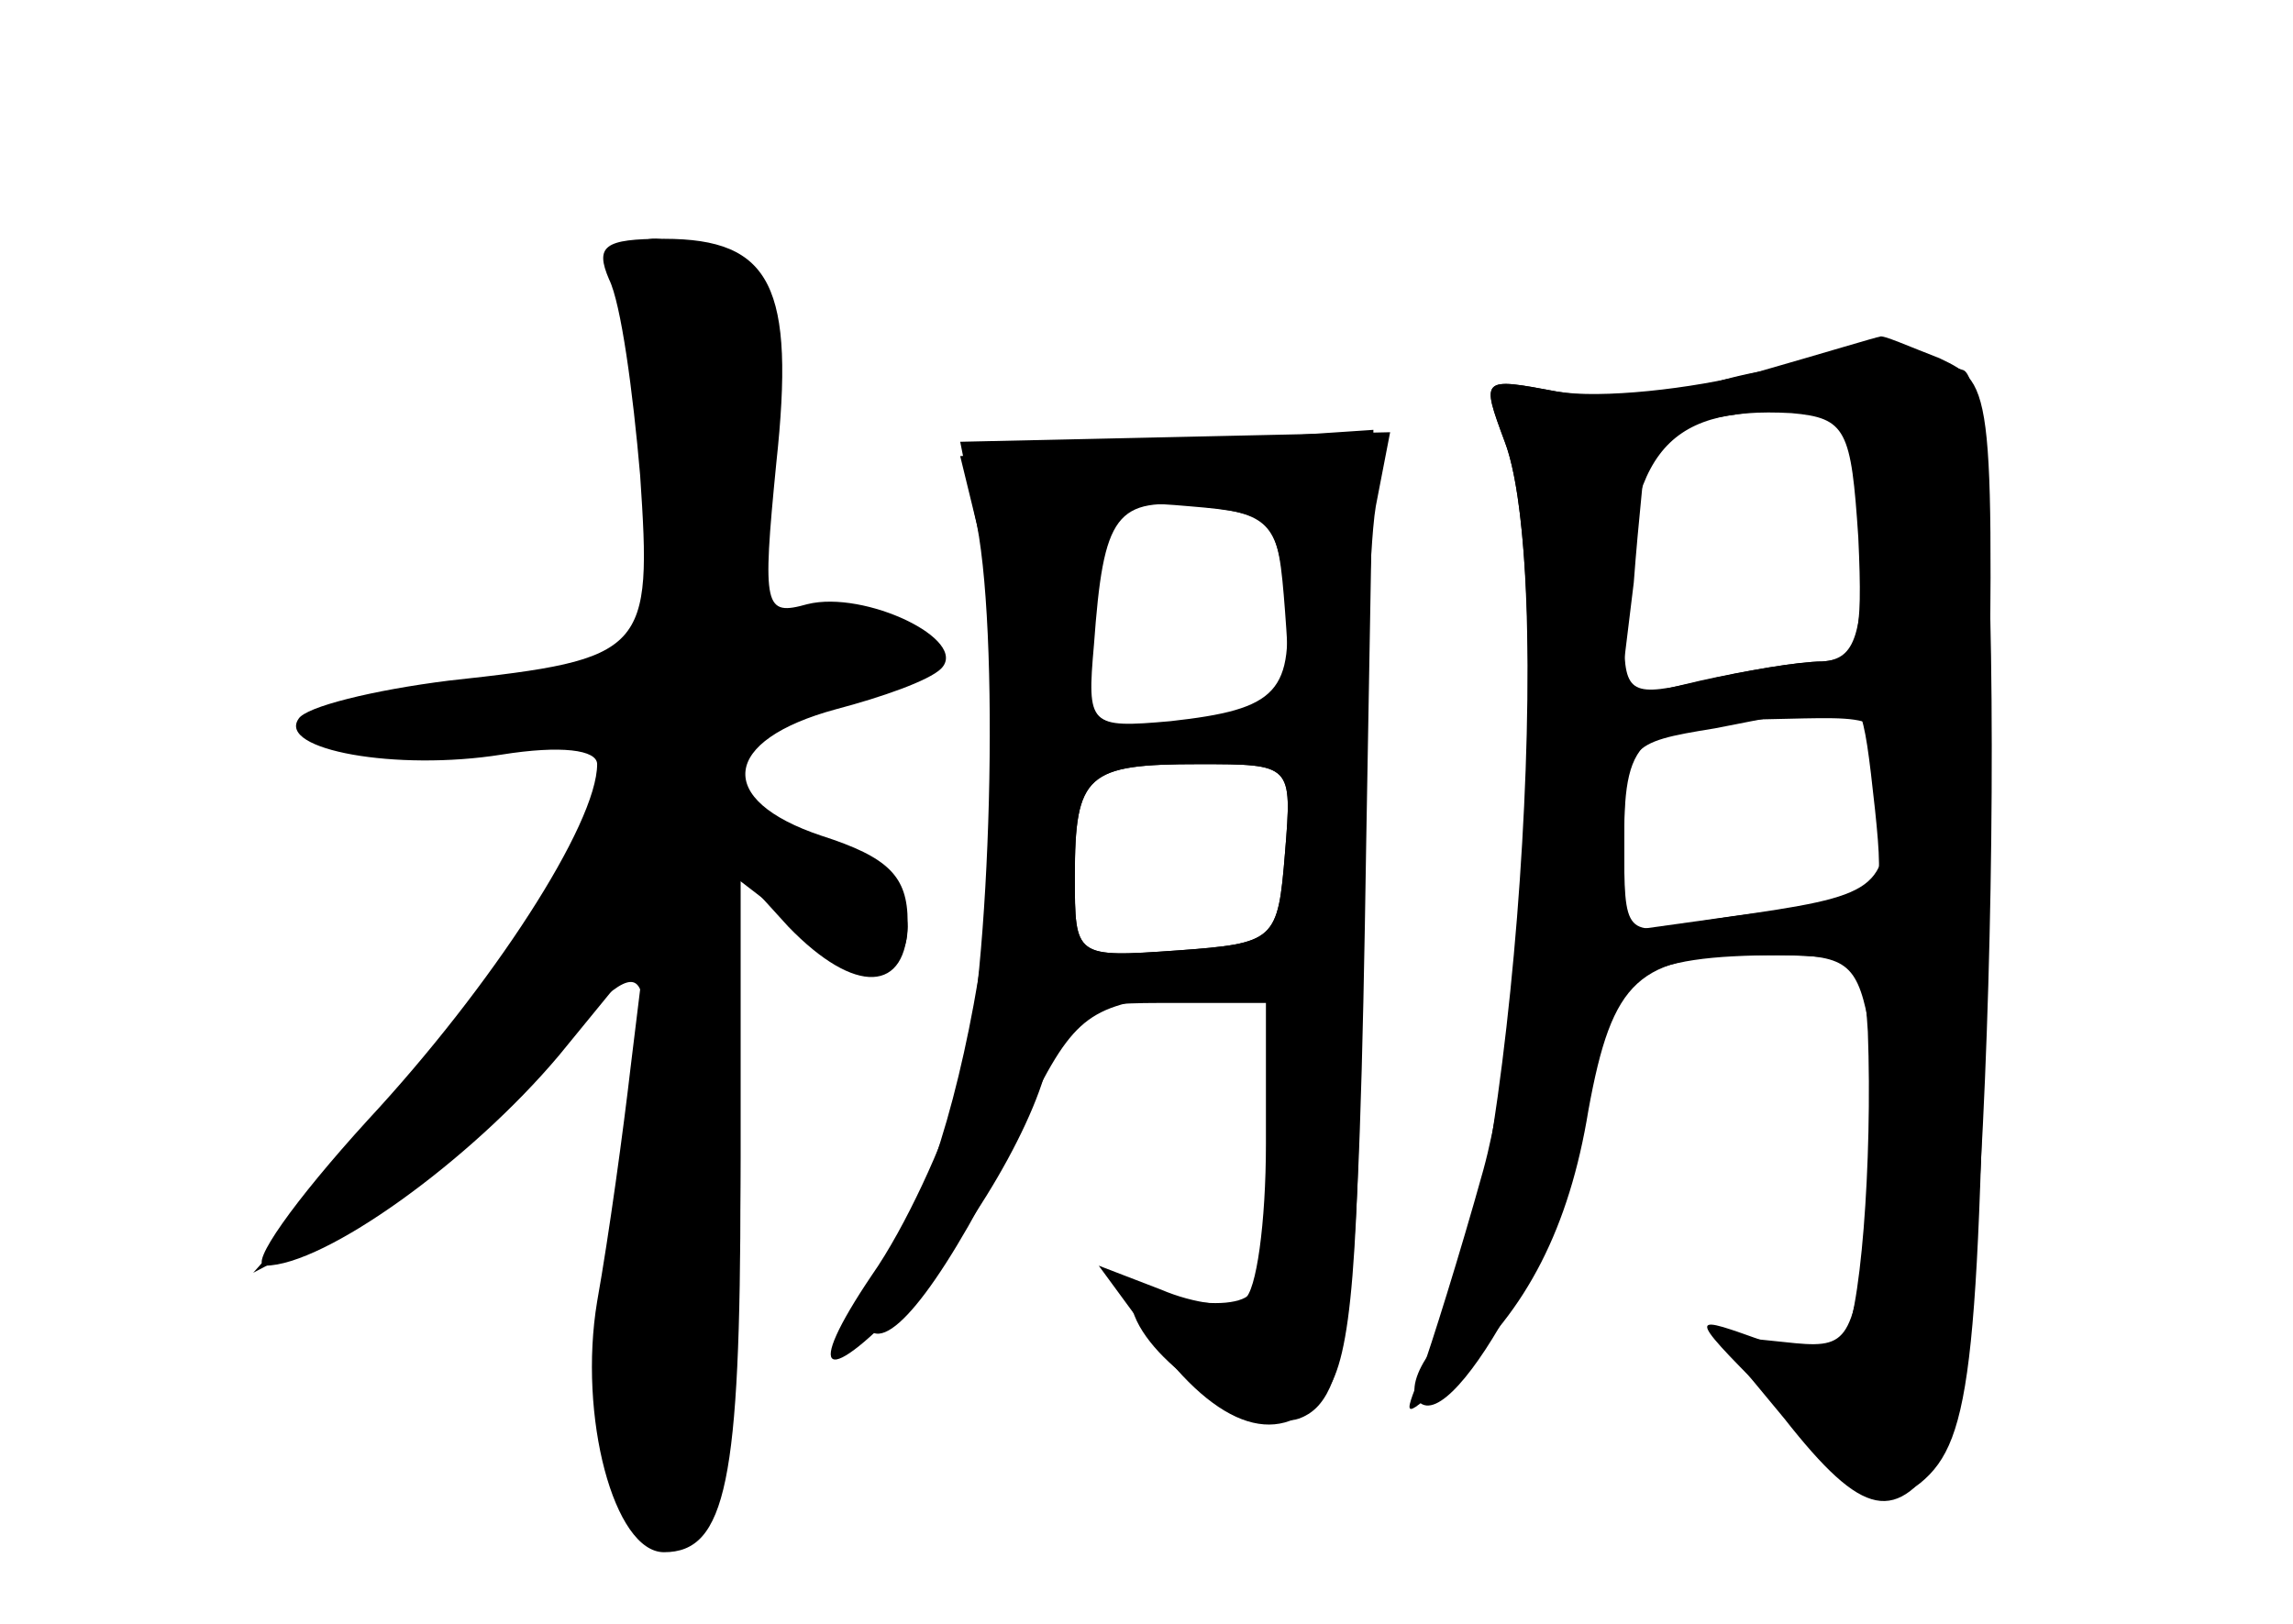 <?xml version="1.0" standalone="no"?>
<!DOCTYPE svg PUBLIC "-//W3C//DTD SVG 20010904//EN"
 "http://www.w3.org/TR/2001/REC-SVG-20010904/DTD/svg10.dtd">
<svg version="1.0" xmlns="http://www.w3.org/2000/svg"
 width="96pt" height="68pt" viewBox="0 0 96 68"
 preserveAspectRatio="xMidYMid meet">
<g transform="translate(0,68) scale(0.1,-0.1)" fill="#000000" stroke="none">
<g id="part-0" class="char-part">
  <path d="M255 563 c5 -10 10 -47 13 -82 5 -74 3 -77 -80 -86 -32 -4 -60 -11
-63 -16 -9 -13 41 -22 85 -15 25 4 40 2 40 -4 0 -25 -44 -93 -96 -149 -31 -34
-50 -61 -43 -61 25 0 86 44 123 88 l36 44 -6 -49 c-3 -26 -9 -70 -14 -98 -8
-48 7 -105 28 -105 26 0 32 30 32 154 l0 130 20 -22 c28 -29 50 -28 50 2 0 19
-8 27 -36 36 -45 15 -42 40 6 53 19 5 39 12 44 17 12 12 -32 33 -56 27 -18 -5
-19 -2 -13 59 8 74 -2 94 -47 94 -25 0 -29 -3 -23 -17z"/>
  <path d="M715 519 c-16 -5 -45 -6 -63 -3 -32 6 -32 6 -22 -21 23 -61 1 -343
-31 -381 -6 -8 -9 -17 -5 -21 15 -15 66 80 73 138 6 40 19 49 79 49 28 0 32
-4 37 -32 3 -18 2 -55 -1 -83 -7 -48 -8 -50 -35 -47 l-29 3 29 -35 c33 -42 47
-45 67 -13 21 32 28 444 8 452 -20 7 -73 5 -107 -6z m65 -62 c0 -43 -3 -53
-17 -54 -10 0 -33 -4 -51 -8 l-34 -8 6 49 c2 27 5 52 5 56 1 8 28 15 64 17 26
1 27 -1 27 -52z m5 -116 c4 -38 2 -41 -19 -41 -13 0 -38 -3 -55 -6 -31 -6 -31
-6 -31 34 0 40 1 41 38 47 20 4 42 8 47 9 14 5 15 3 20 -43z"/>
  <path d="M459 493 l-57 -4 10 -41 c18 -82 -3 -239 -40 -296 -8 -12 -12 -26 -8
-29 9 -9 33 23 62 83 22 47 28 52 62 57 20 2 39 3 41 1 6 -5 2 -115 -5 -125
-3 -5 -16 -6 -30 -3 -18 5 -23 3 -19 -7 9 -23 52 -49 69 -43 21 8 25 42 28
242 l3 172 -30 -2 c-16 -1 -55 -3 -86 -5z m79 -69 c3 -41 3 -42 -35 -47 -49
-6 -57 2 -48 53 7 40 8 41 43 38 36 -3 37 -5 40 -44z m0 -101 c-3 -37 -4 -38
-45 -41 -43 -3 -43 -3 -43 31 0 43 5 47 52 47 39 0 39 0 36 -37z"/>
</g>
<g id="part-1" class="char-part">
  <path d="M264 552 c8 -35 11 -140 4 -147 -2 -3 -33 -8 -67 -11 -83 -9 -88 -24
-7 -24 36 0 66 -3 66 -7 0 -19 -62 -113 -106 -162 l-48 -54 34 18 c19 9 56 40
83 67 54 57 53 58 37 -71 -11 -80 -5 -121 16 -121 25 0 34 39 34 155 l0 116
26 -20 c26 -20 44 -20 44 1 0 15 -31 37 -52 38 -12 0 -18 8 -18 25 0 19 7 26
28 31 45 10 52 13 52 24 0 5 -16 10 -36 10 l-37 0 5 65 c5 59 3 67 -15 80 -34
24 -50 19 -43 -13z"/>
</g>
<g id="part-2" class="char-part">
  <path d="M408 465 c11 -46 7 -195 -6 -241 -7 -23 -23 -58 -37 -78 -29 -43 -20
-48 17 -8 29 31 58 84 58 107 0 11 11 15 45 15 l45 0 0 -59 c0 -33 -4 -62 -9
-65 -5 -4 -21 -2 -35 4 l-26 10 22 -30 c28 -39 55 -47 73 -23 11 14 14 57 15
179 0 89 3 175 6 192 l6 31 -90 -2 -90 -2 6 -30z m130 -34 c4 -41 -3 -48 -48
-53 -34 -3 -35 -2 -32 32 4 55 9 62 44 58 29 -3 33 -7 36 -37z m0 -108 c-3
-37 -4 -38 -45 -41 -43 -3 -43 -3 -43 31 0 43 5 47 52 47 39 0 39 0 36 -37z"/>
</g>
<g id="part-3" class="char-part">
  <path d="M735 524 c-27 -7 -65 -11 -83 -8 -32 6 -32 6 -22 -21 17 -44 11 -232
-9 -305 -10 -36 -22 -74 -26 -85 -8 -20 -8 -20 14 0 30 26 48 61 56 110 10 55
21 65 71 65 43 0 44 -1 46 -32 2 -54 -3 -122 -11 -131 -4 -4 -21 -3 -37 3 -28
10 -27 9 13 -31 35 -36 44 -40 57 -30 22 18 25 51 28 268 3 192 3 192 -20 203
-13 5 -24 10 -25 9 -1 0 -24 -7 -52 -15z m43 -69 c2 -43 0 -51 -15 -52 -10 0
-33 -4 -50 -8 -30 -7 -33 -6 -33 18 0 76 16 97 70 94 23 -2 25 -7 28 -52z m12
-110 c0 -38 -3 -40 -67 -49 l-43 -6 0 39 c0 44 7 49 68 50 42 1 42 1 42 -34z"/>
</g>
</g>
</svg>